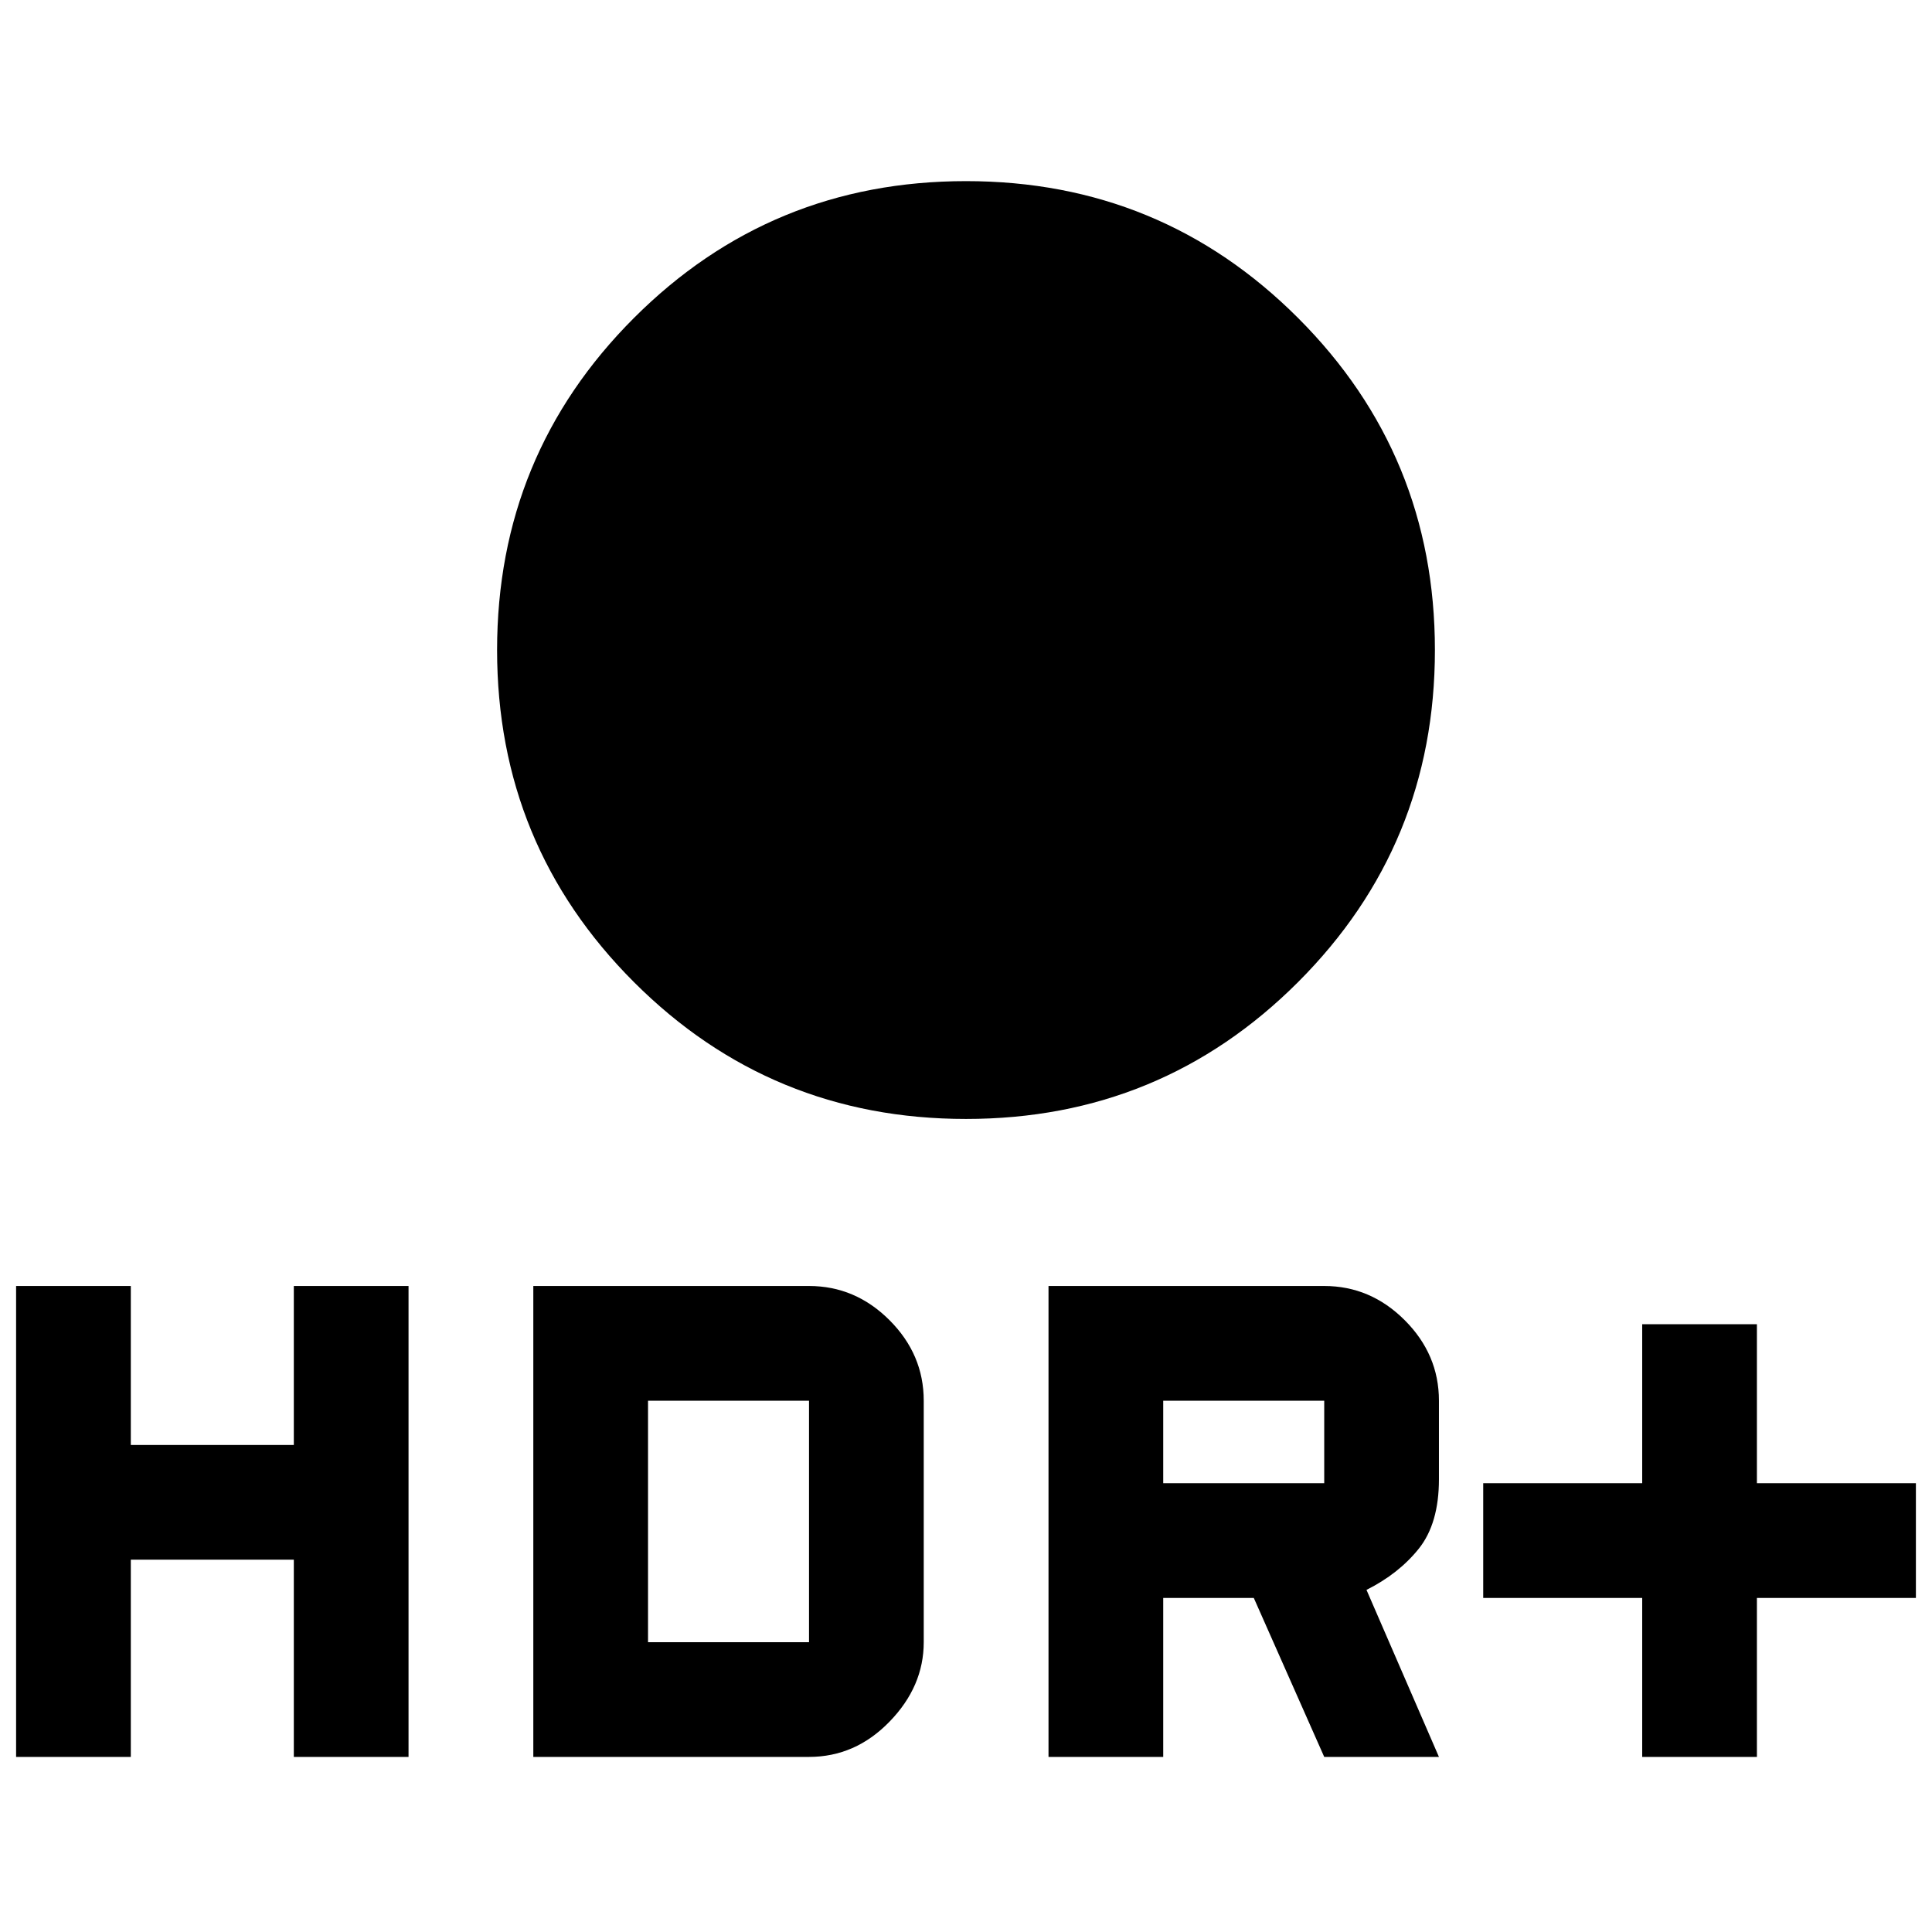 <svg xmlns="http://www.w3.org/2000/svg" height="24" width="24"><path d="M20.4 21.825V19.85H18.425V18.425H20.4V16.45H21.825V18.425H23.8V19.85H21.825V21.825ZM12 13.9Q9.575 13.9 7.875 12.2Q6.175 10.5 6.175 8.075Q6.175 5.65 7.875 3.95Q9.575 2.25 12 2.25Q14.425 2.25 16.125 3.95Q17.825 5.65 17.825 8.075Q17.825 10.5 16.125 12.2Q14.425 13.9 12 13.9ZM13.025 21.825V15.975H16.45Q17.025 15.975 17.45 16.4Q17.875 16.825 17.875 17.4V18.375Q17.875 18.925 17.625 19.238Q17.375 19.55 16.975 19.75L17.875 21.825H16.45L15.575 19.85H14.45V21.825ZM14.45 18.425H16.45Q16.45 18.425 16.45 18.425Q16.45 18.425 16.45 18.425V17.4Q16.45 17.4 16.45 17.4Q16.45 17.4 16.45 17.4H14.45ZM0.2 21.825V15.975H1.625V17.95H3.65V15.975H5.075V21.825H3.65V19.375H1.625V21.825ZM6.625 21.825V15.975H10.05Q10.625 15.975 11.05 16.4Q11.475 16.825 11.475 17.4V20.4Q11.475 20.95 11.05 21.387Q10.625 21.825 10.05 21.825ZM8.05 20.4H10.05Q10.05 20.4 10.05 20.4Q10.05 20.4 10.05 20.4V17.4Q10.05 17.4 10.05 17.4Q10.05 17.4 10.05 17.4H8.05Z"/></svg>
